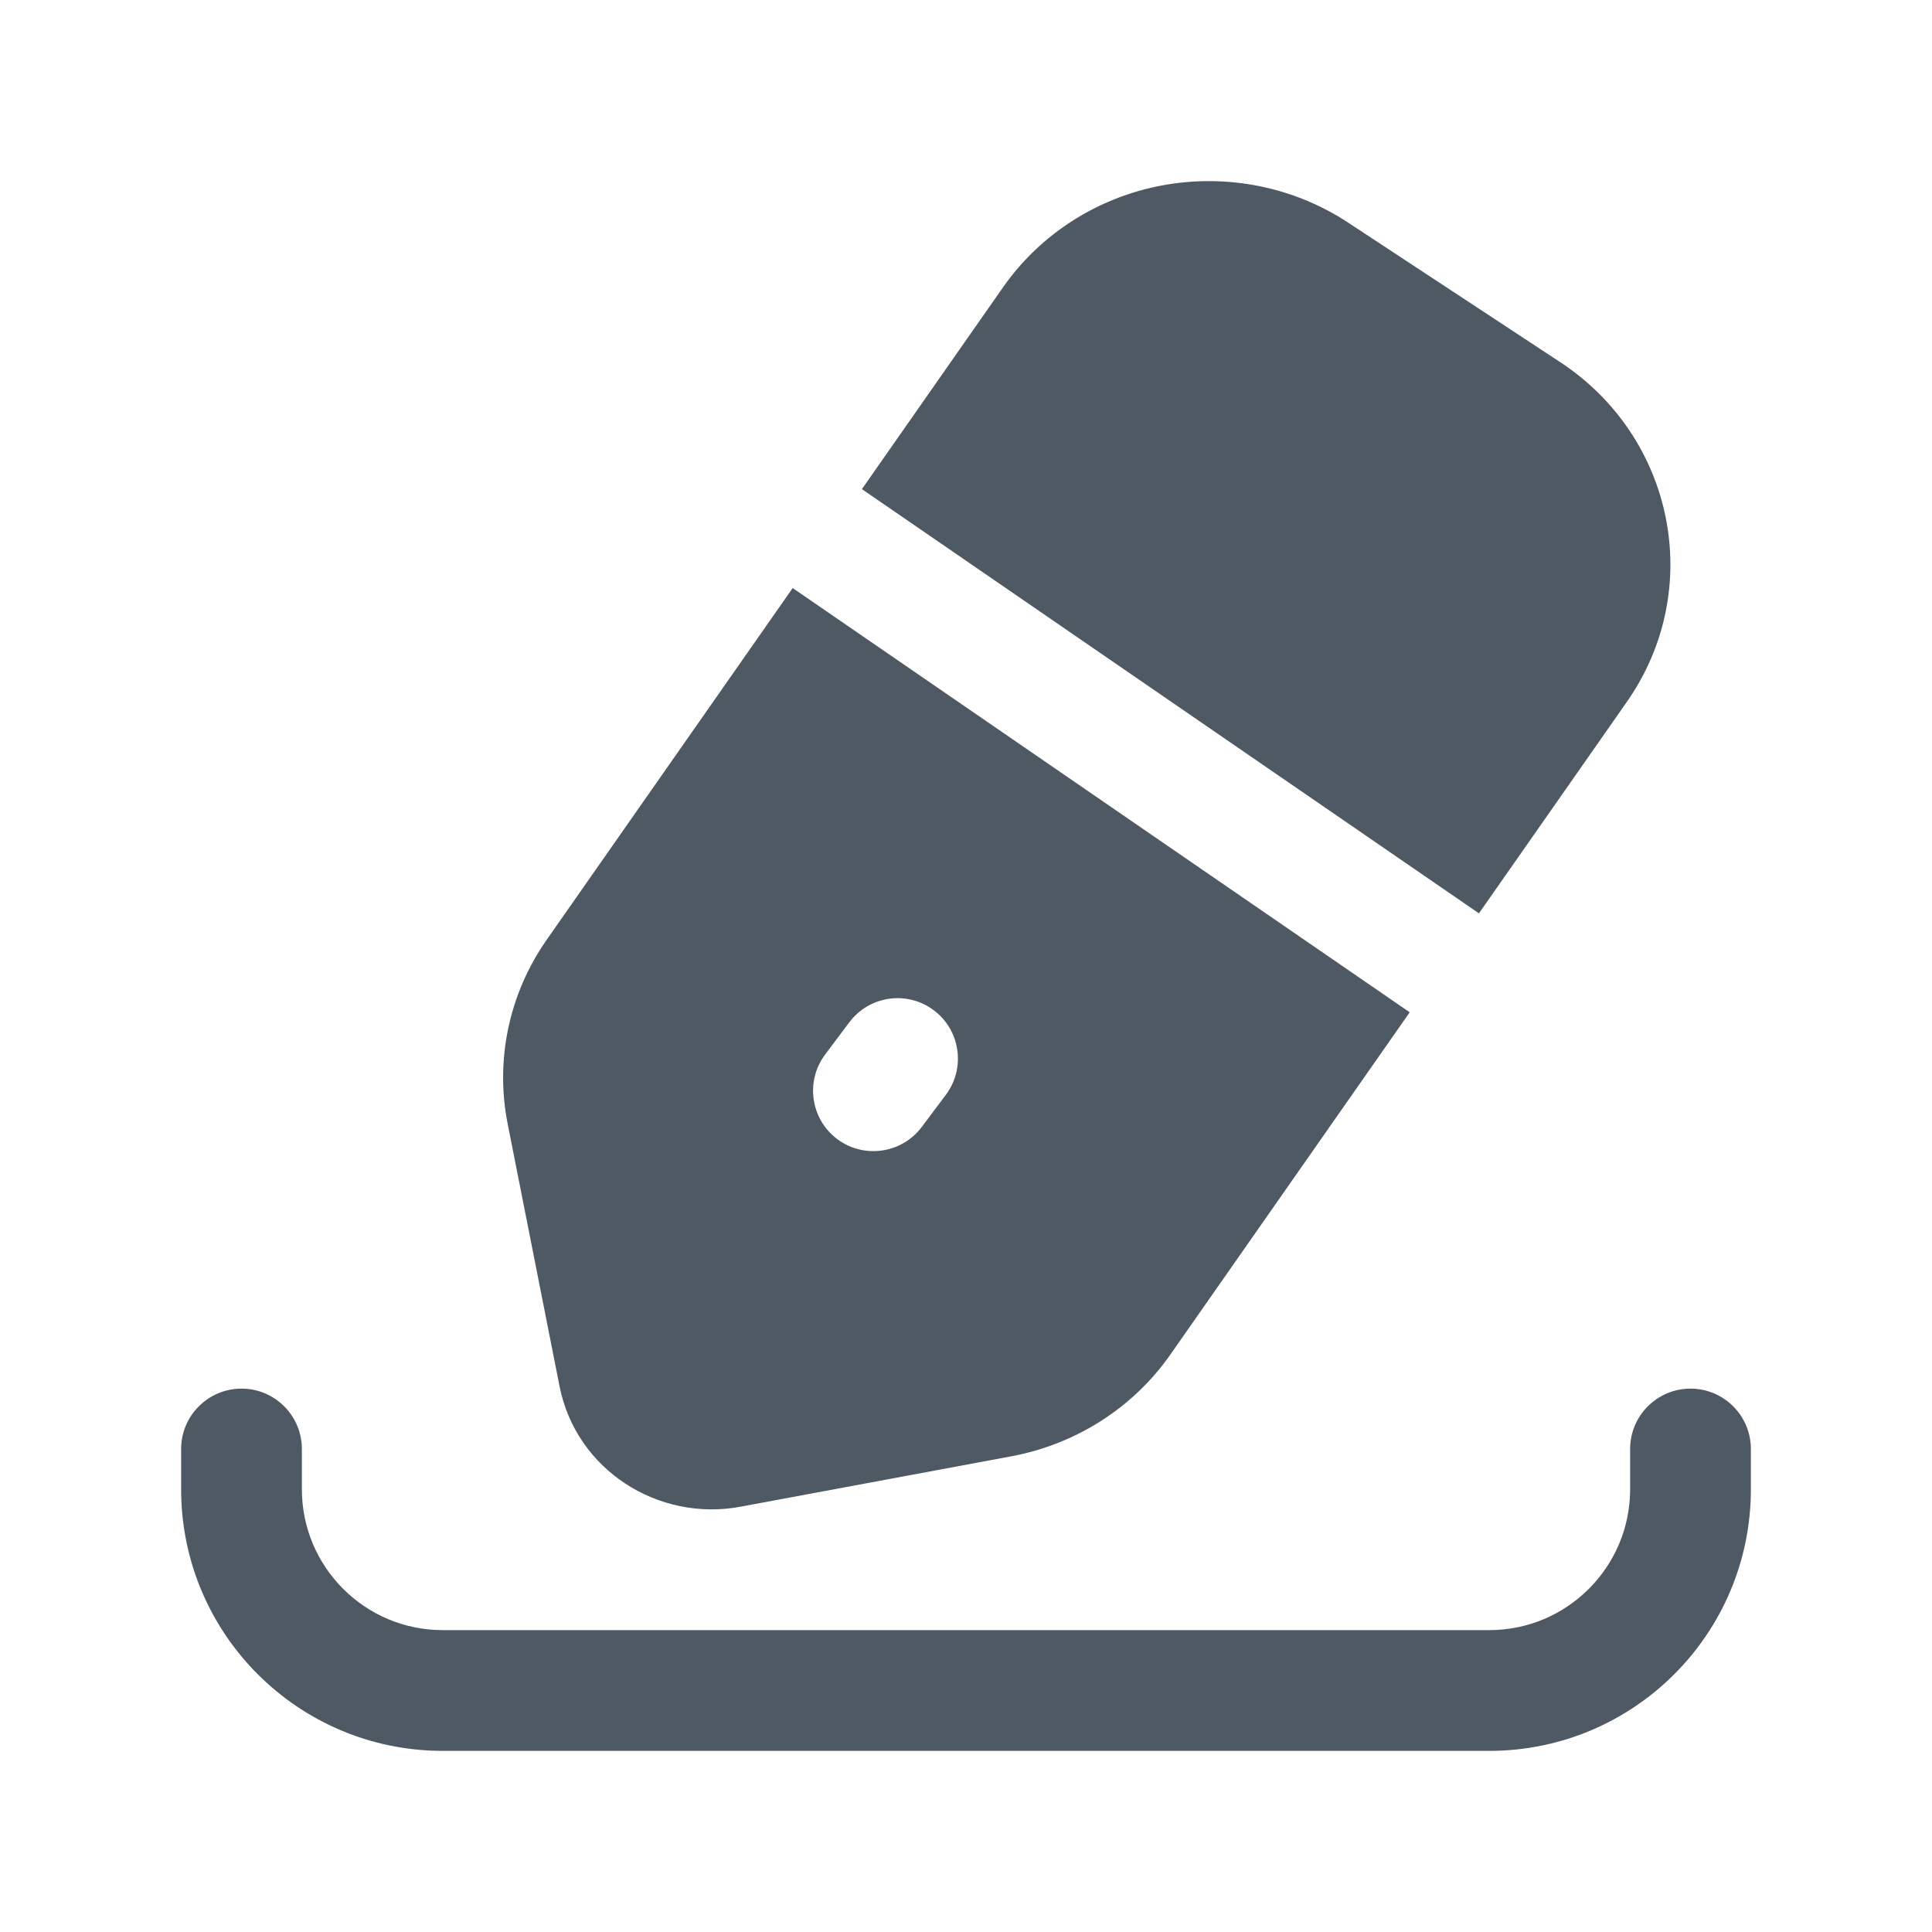 <svg width="24" height="24" viewBox="0 0 24 24" fill="none" xmlns="http://www.w3.org/2000/svg">
<path d="M19.382 4.499L16.748 2.766C16.069 2.319 15.239 2.155 14.438 2.303C13.637 2.452 12.924 2.905 12.46 3.569L10.707 6.076L18.372 11.346L20.21 8.718C21.184 7.324 20.801 5.432 19.382 4.499Z" fill="#4E5964"/>
<path fill-rule="evenodd" clip-rule="evenodd" d="M6.79 11.676L9.847 7.305L17.512 12.575L14.54 16.825C14.076 17.49 13.362 17.942 12.562 18.091L9.198 18.717C8.177 18.907 7.157 18.261 6.951 17.221L6.306 13.959C6.149 13.163 6.325 12.342 6.79 11.676ZM10.25 13.1C10.002 13.431 10.069 13.901 10.4 14.15C10.731 14.398 11.201 14.331 11.45 14L11.75 13.6C11.998 13.268 11.931 12.798 11.6 12.55C11.269 12.301 10.799 12.368 10.55 12.7L10.25 13.1Z" fill="#4E5964"/>
<path d="M3.75 18C3.75 17.586 3.414 17.25 3 17.25C2.586 17.25 2.25 17.586 2.25 18V18.5C2.25 20.295 3.705 21.75 5.5 21.75H18.5C20.295 21.75 21.75 20.295 21.75 18.5V18C21.75 17.586 21.414 17.25 21 17.25C20.586 17.25 20.25 17.586 20.25 18V18.5C20.25 19.466 19.466 20.25 18.5 20.25H5.5C4.534 20.25 3.75 19.466 3.75 18.5V18Z" fill="#4E5964"/>
</svg>
